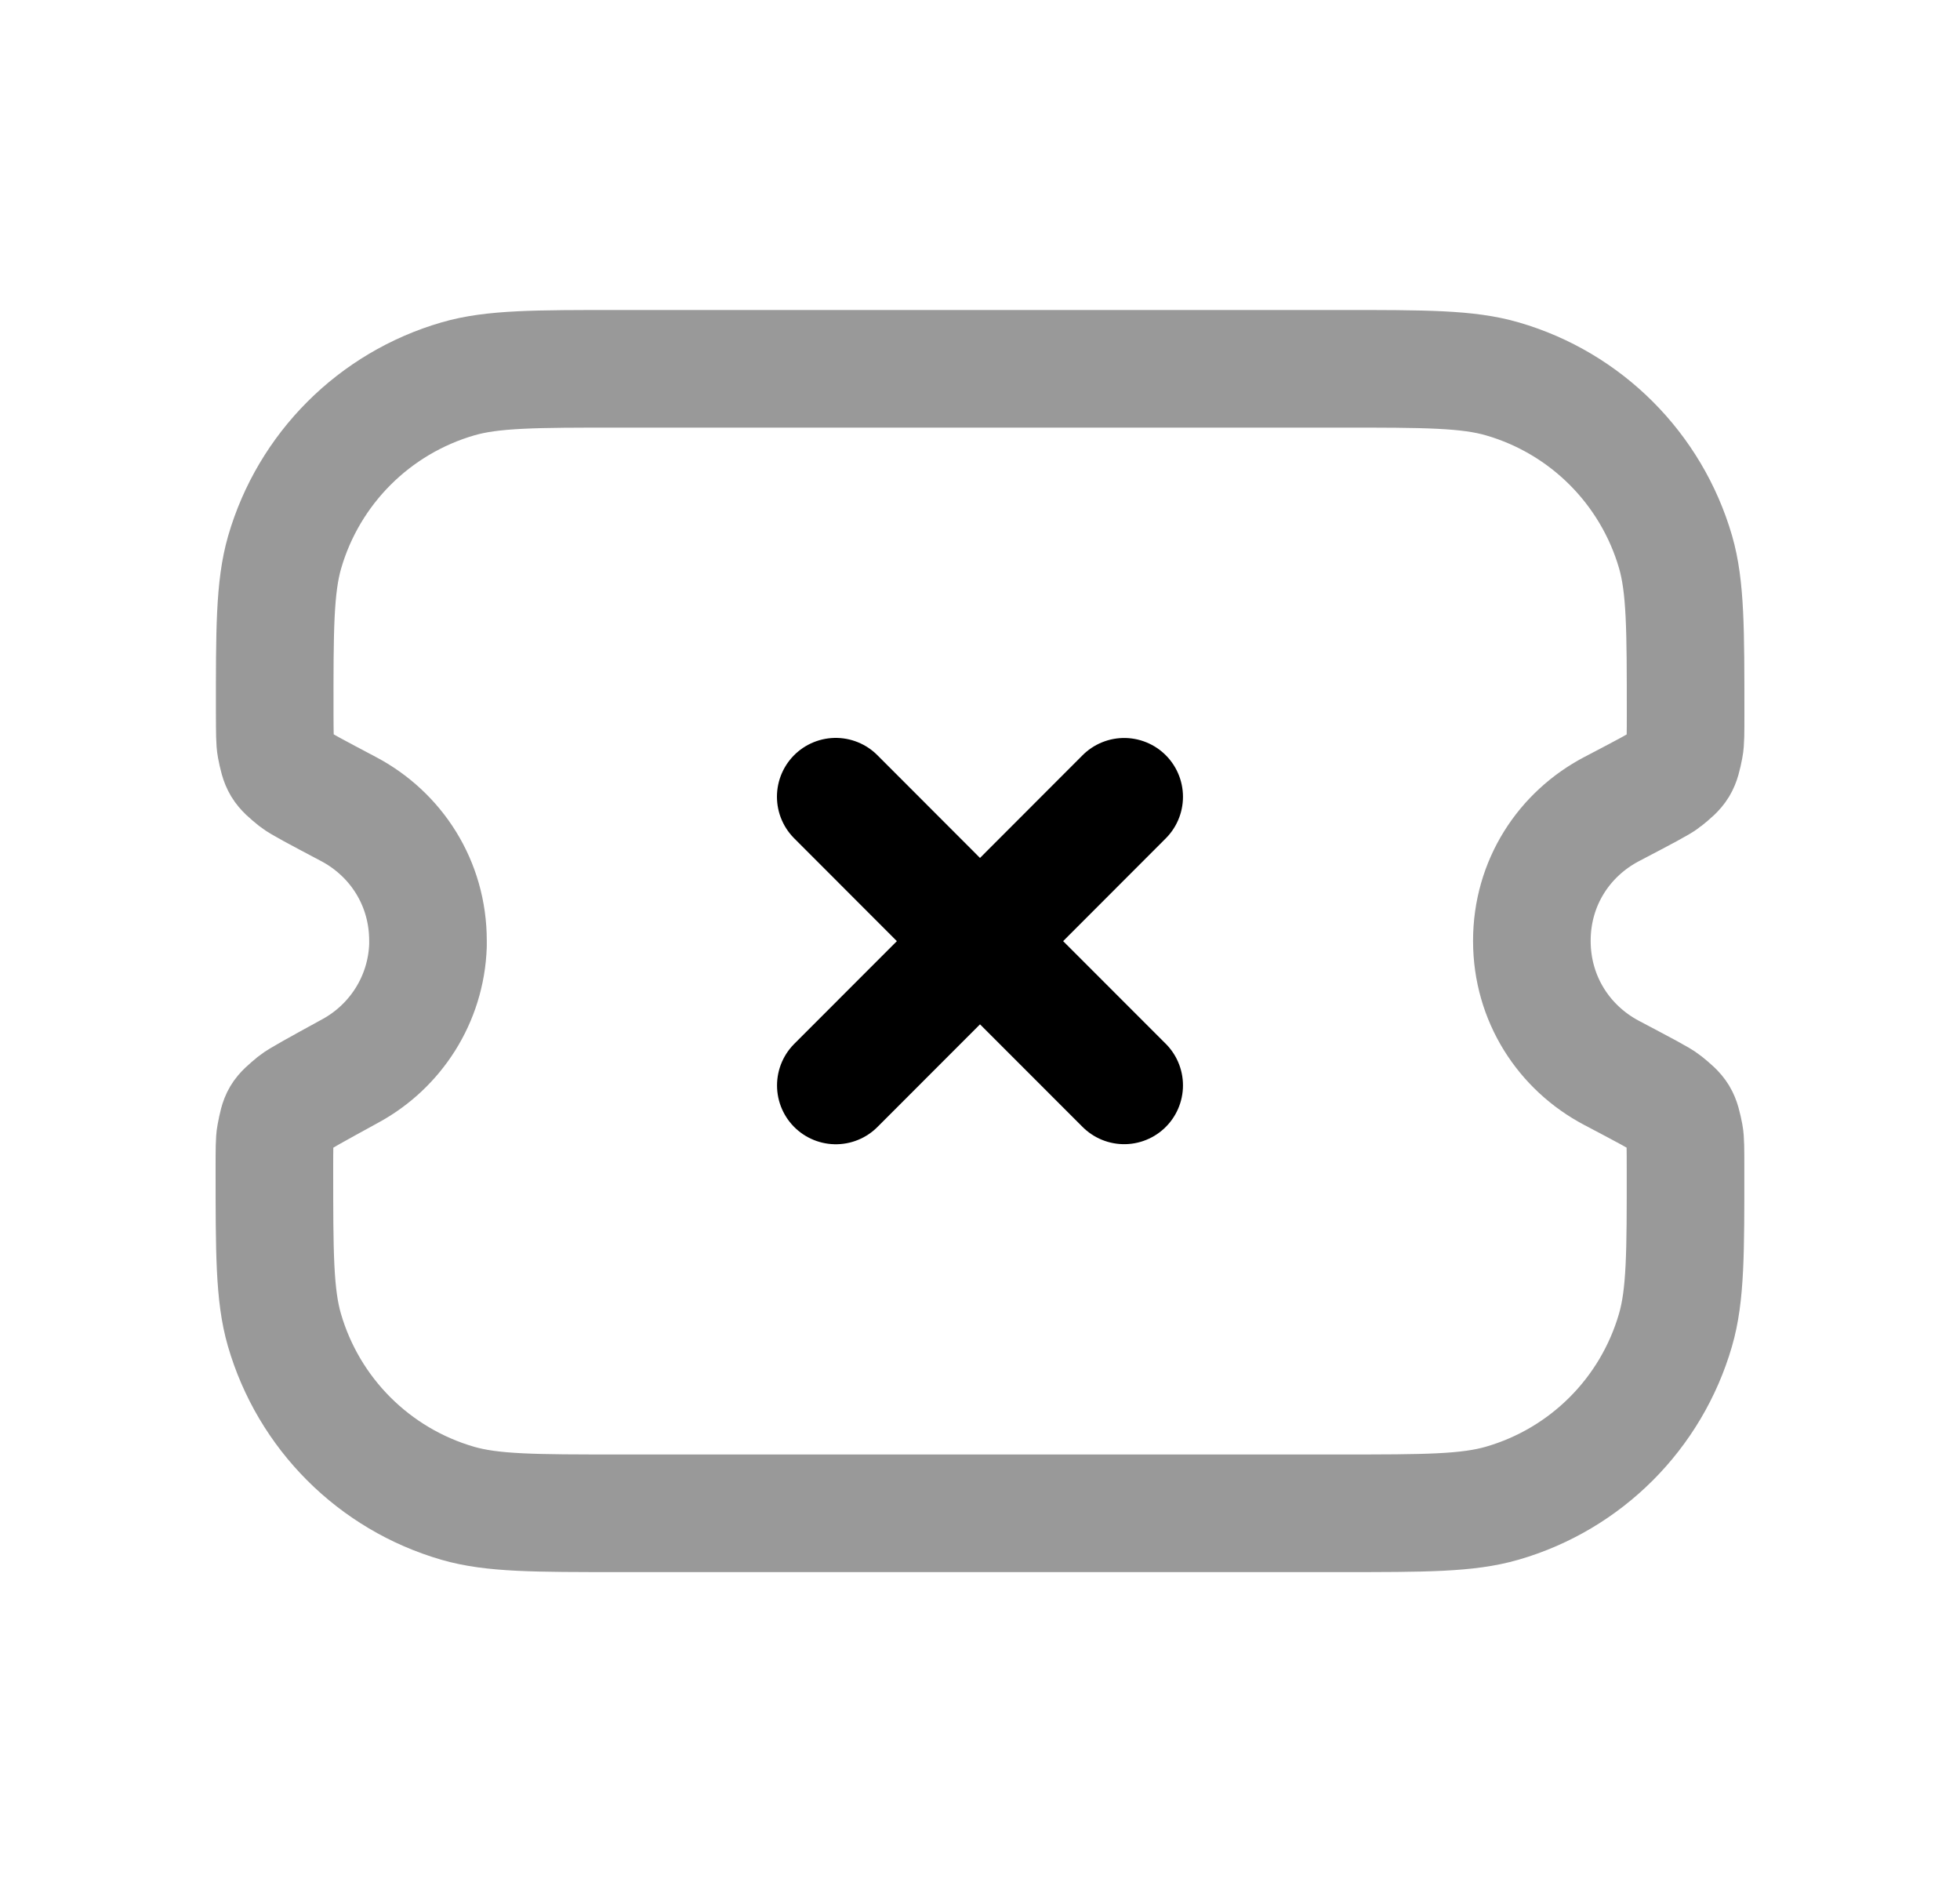 <svg width="25" height="24" viewBox="0 0 25 24" fill="none" xmlns="http://www.w3.org/2000/svg">
<path opacity="0.4" d="M19.539 11.998C19.539 11.256 19.951 10.635 20.558 10.317C20.97 10.101 21.177 9.993 21.232 9.948C21.424 9.794 21.438 9.77 21.486 9.528C21.5 9.458 21.5 9.342 21.5 9.109C21.5 8.025 21.5 7.482 21.372 7.039C21.062 5.974 20.229 5.141 19.164 4.832C18.721 4.703 18.179 4.703 17.094 4.703H7.907C6.825 4.703 6.283 4.703 5.842 4.831C4.774 5.141 3.939 5.976 3.63 7.044C3.503 7.486 3.503 8.028 3.504 9.11C3.505 9.342 3.505 9.457 3.518 9.526C3.566 9.768 3.58 9.791 3.772 9.946C3.827 9.99 4.032 10.099 4.443 10.316C5.049 10.635 5.46 11.259 5.459 11.999V12.057C5.435 12.75 5.041 13.344 4.474 13.654C4.034 13.895 3.814 14.016 3.76 14.06C3.566 14.222 3.561 14.229 3.513 14.477C3.5 14.545 3.5 14.662 3.5 14.898C3.5 15.977 3.5 16.517 3.627 16.957C3.936 18.026 4.772 18.862 5.841 19.171C6.281 19.298 6.821 19.298 7.901 19.298H17.094C18.178 19.298 18.72 19.298 19.163 19.169C20.229 18.86 21.062 18.027 21.371 16.961C21.5 16.518 21.5 15.976 21.499 14.892C21.499 14.659 21.499 14.543 21.486 14.474C21.438 14.232 21.424 14.209 21.232 14.054C21.177 14.009 20.971 13.901 20.558 13.683C19.95 13.363 19.539 12.739 19.539 11.998Z" stroke="black" stroke-width="1.5" stroke-linecap="round" stroke-linejoin="round"/>
<path d="M12.5 12.002L10.661 13.842M12.5 12.002L14.339 10.161M12.5 12.002L14.339 13.841M12.5 12.002L10.66 10.16" stroke="black" stroke-width="1.5" stroke-linecap="round" stroke-linejoin="round"/>
</svg>